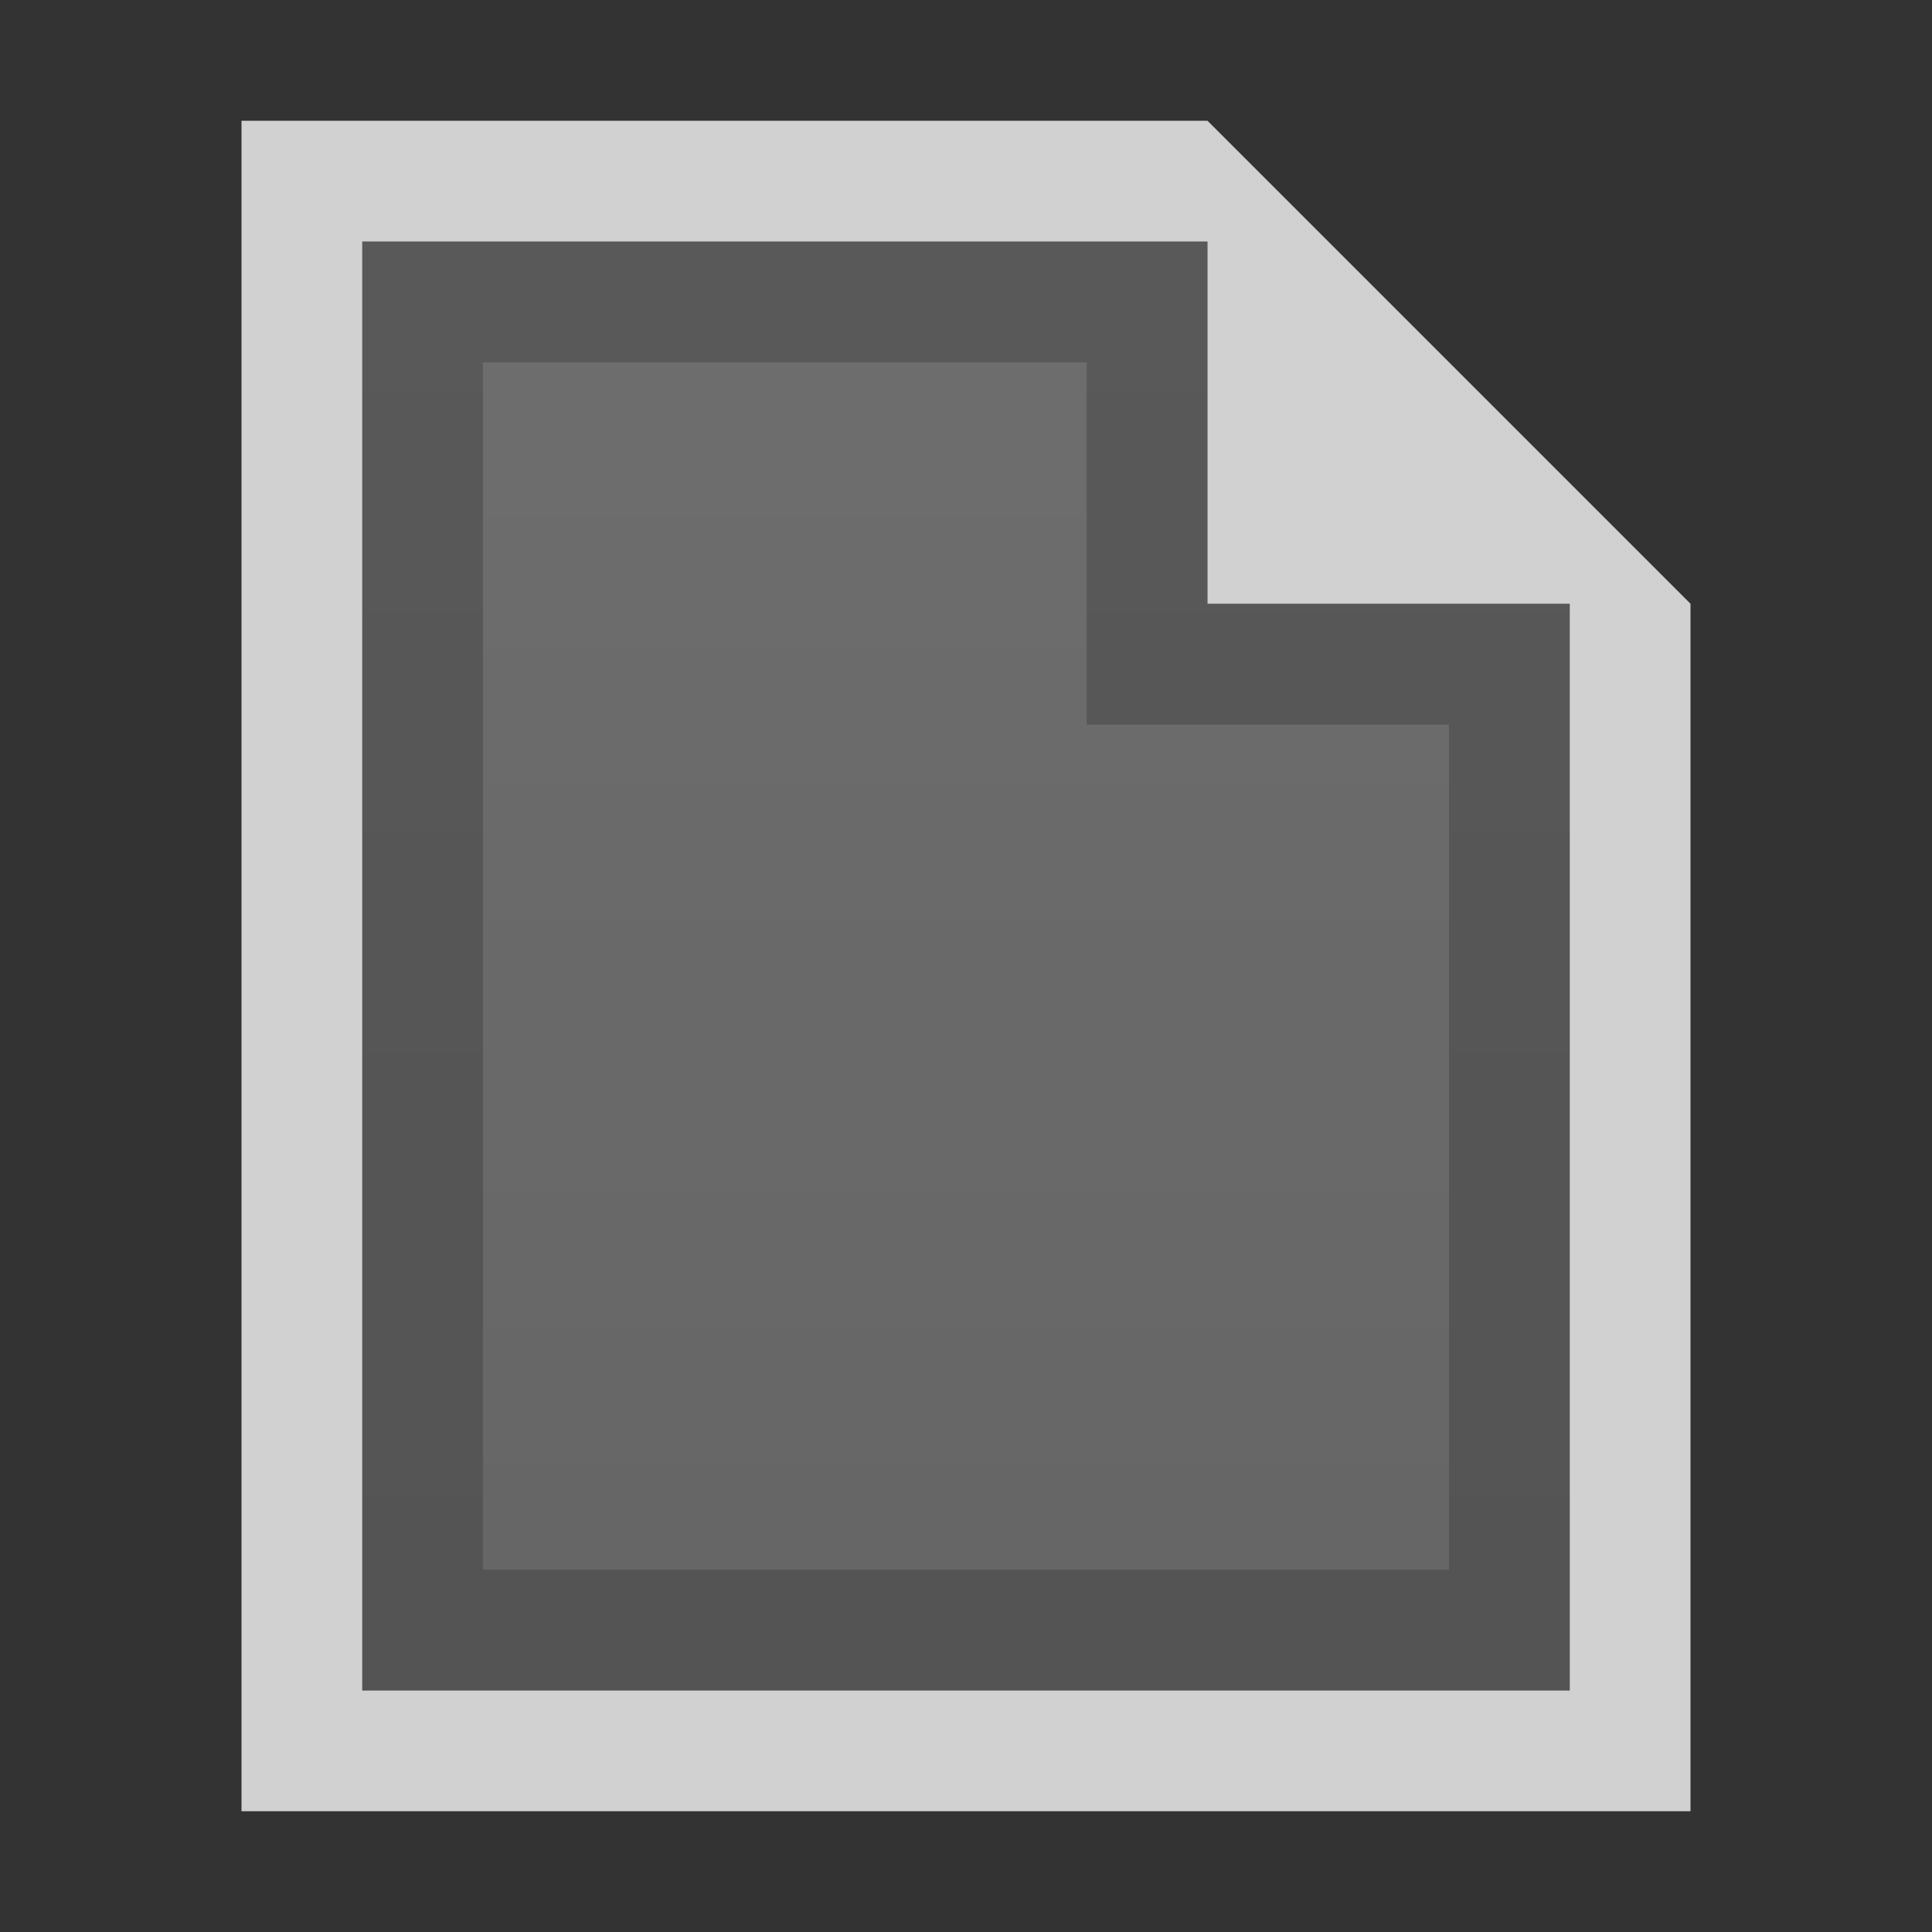 <svg xmlns:osb="http://www.openswatchbook.org/uri/2009/osb" xmlns="http://www.w3.org/2000/svg" xmlns:xlink="http://www.w3.org/1999/xlink" height="16" viewBox="0 0 16 16" width="16"><rect x="0" y="0" width="16" height="16" fill="#333333" stroke="none"/><title>Template icons dark</title><defs><linearGradient id="h" osb:paint="solid"><stop offset="0" stop-opacity=".196"/></linearGradient><linearGradient id="g" osb:paint="solid"><stop offset="0" stop-color="#fff" stop-opacity=".782"/></linearGradient><linearGradient id="f" osb:paint="solid"><stop offset="0" stop-opacity=".078"/></linearGradient><linearGradient id="e" osb:paint="solid"><stop offset="0" stop-opacity=".157"/></linearGradient><linearGradient id="b"><stop offset="0" stop-color="#fff"/><stop offset="1" stop-color="#dfdfdf"/></linearGradient><linearGradient id="a"><stop offset="0" stop-color="#f0f0f0"/><stop offset="1" stop-color="#fff"/></linearGradient><linearGradient xlink:href="#d" id="j" x1="-70.5" y1="-63.65" x2="-70.5" y2="-75.572" gradientUnits="userSpaceOnUse" gradientTransform="matrix(.8 0 0 .833 -7.6 -6.024)"/><linearGradient id="d"><stop offset="0" stop-color="#fff" stop-opacity=".25"/><stop offset="1" stop-color="#fff" stop-opacity=".283"/></linearGradient><linearGradient id="c"><stop offset="0" stop-opacity="0"/><stop offset="1" stop-opacity=".102"/></linearGradient><linearGradient xlink:href="#d" id="i" gradientUnits="userSpaceOnUse" gradientTransform="matrix(.8 0 0 .833 -7.6 -6.024)" x1="-70.5" y1="-63.65" x2="-70.5" y2="-74.982"/></defs><g color="#000"><path style="isolation:auto;mix-blend-mode:normal;marker:none" d="M2 1v14h12V5l-4-4zm1 1h7v3h3v9H3z" overflow="visible" fill="#fafafa" fill-opacity=".792" paint-order="fill markers stroke"/><path d="M-68-69h5v3h3v7h-8z" style="isolation:auto;mix-blend-mode:normal;marker:none" overflow="visible" fill="url(#i)" paint-order="fill markers stroke" transform="translate(72 72)"/><path style="line-height:normal;font-variant-ligatures:normal;font-variant-position:normal;font-variant-caps:normal;font-variant-numeric:normal;font-variant-alternates:normal;font-feature-settings:normal;text-indent:0;text-align:start;text-decoration-line:none;text-decoration-style:solid;text-decoration-color:#000;text-transform:none;text-orientation:mixed;shape-padding:0;isolation:auto;mix-blend-mode:normal;marker:none" d="M-69-70v12h10v-9h-3v-3zm1 1h5v3h3v7h-8z" font-weight="400" font-family="sans-serif" white-space="normal" overflow="visible" opacity=".646" fill="url(#j)" fill-rule="evenodd" paint-order="fill markers stroke" transform="translate(72 72)"/></g></svg>
